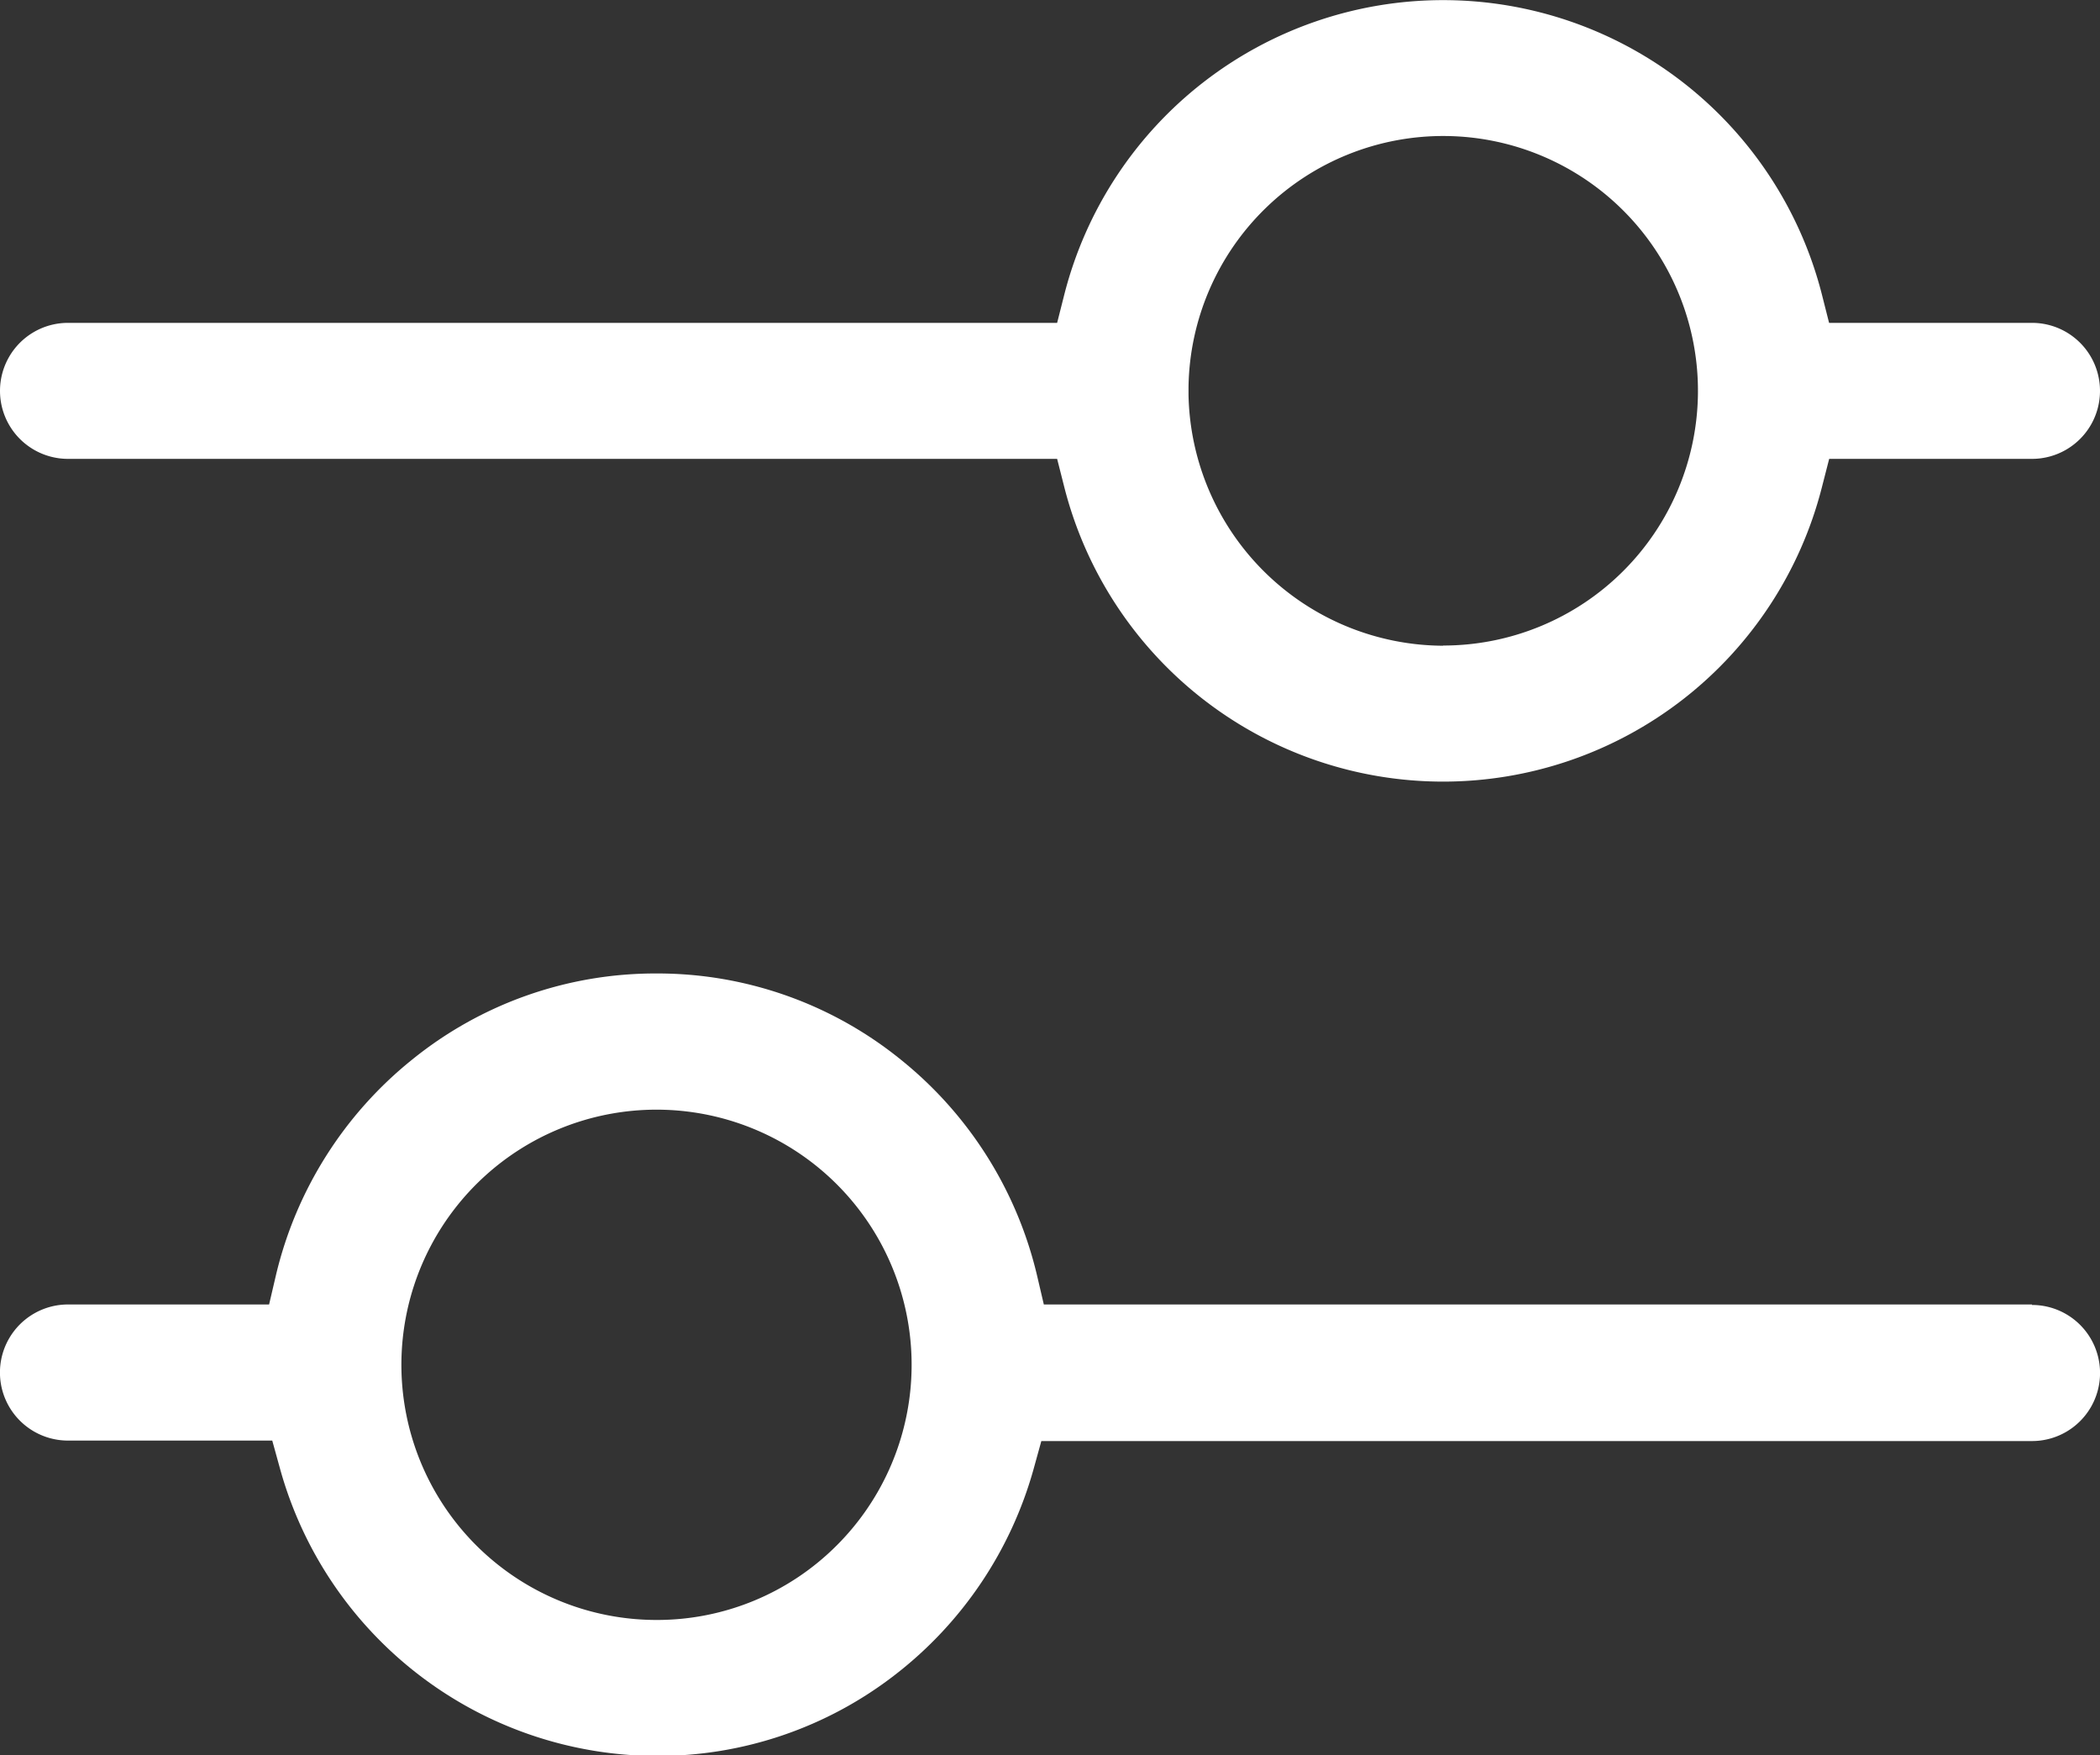 <svg id="Master" xmlns="http://www.w3.org/2000/svg" width="21.929" height="18.328" viewBox="0 0 21.929 18.328">
  <rect x="0" y="0" width="21.929" height="18.328" fill="#333333" stroke="none"/>
  <path id="Path_190590" data-name="Path 190590" d="M21.219,3.371H19.1l-.076-.3a4.082,4.082,0,0,0-7.909,0l-.076.3H.71a.71.71,0,1,0,0,1.42H11.039l.076.3a4.082,4.082,0,0,0,7.909,0l.077-.3h2.118a.71.71,0,1,0,0-1.42M15.07,6.742a2.671,2.671,0,0,1-2.659-2.619V4.094s0-.009,0-.013,0-.009,0-.013V4.04a2.66,2.66,0,1,1,2.659,2.7" fill="#fff"/>
  <path id="Path_190591" data-name="Path 190591" d="M21.219,232.483H10.9l-.072-.308a4.1,4.1,0,0,0-1.421-2.248,4.036,4.036,0,0,0-2.552-.9h0a4.034,4.034,0,0,0-2.552.9,4.1,4.1,0,0,0-1.421,2.248l-.072.308H.71a.71.71,0,0,0,0,1.421H2.843l.081.293a4.09,4.09,0,0,0,3.935,3,4.044,4.044,0,0,0,2.492-.851,4.111,4.111,0,0,0,1.442-2.144l.081-.293H21.219a.71.71,0,0,0,0-1.421m-12.48,2.509a2.652,2.652,0,0,1-1.88.78h0a2.664,2.664,0,1,1,1.88-.78" transform="translate(0 -218.863)" fill="#fff"/>
</svg>

